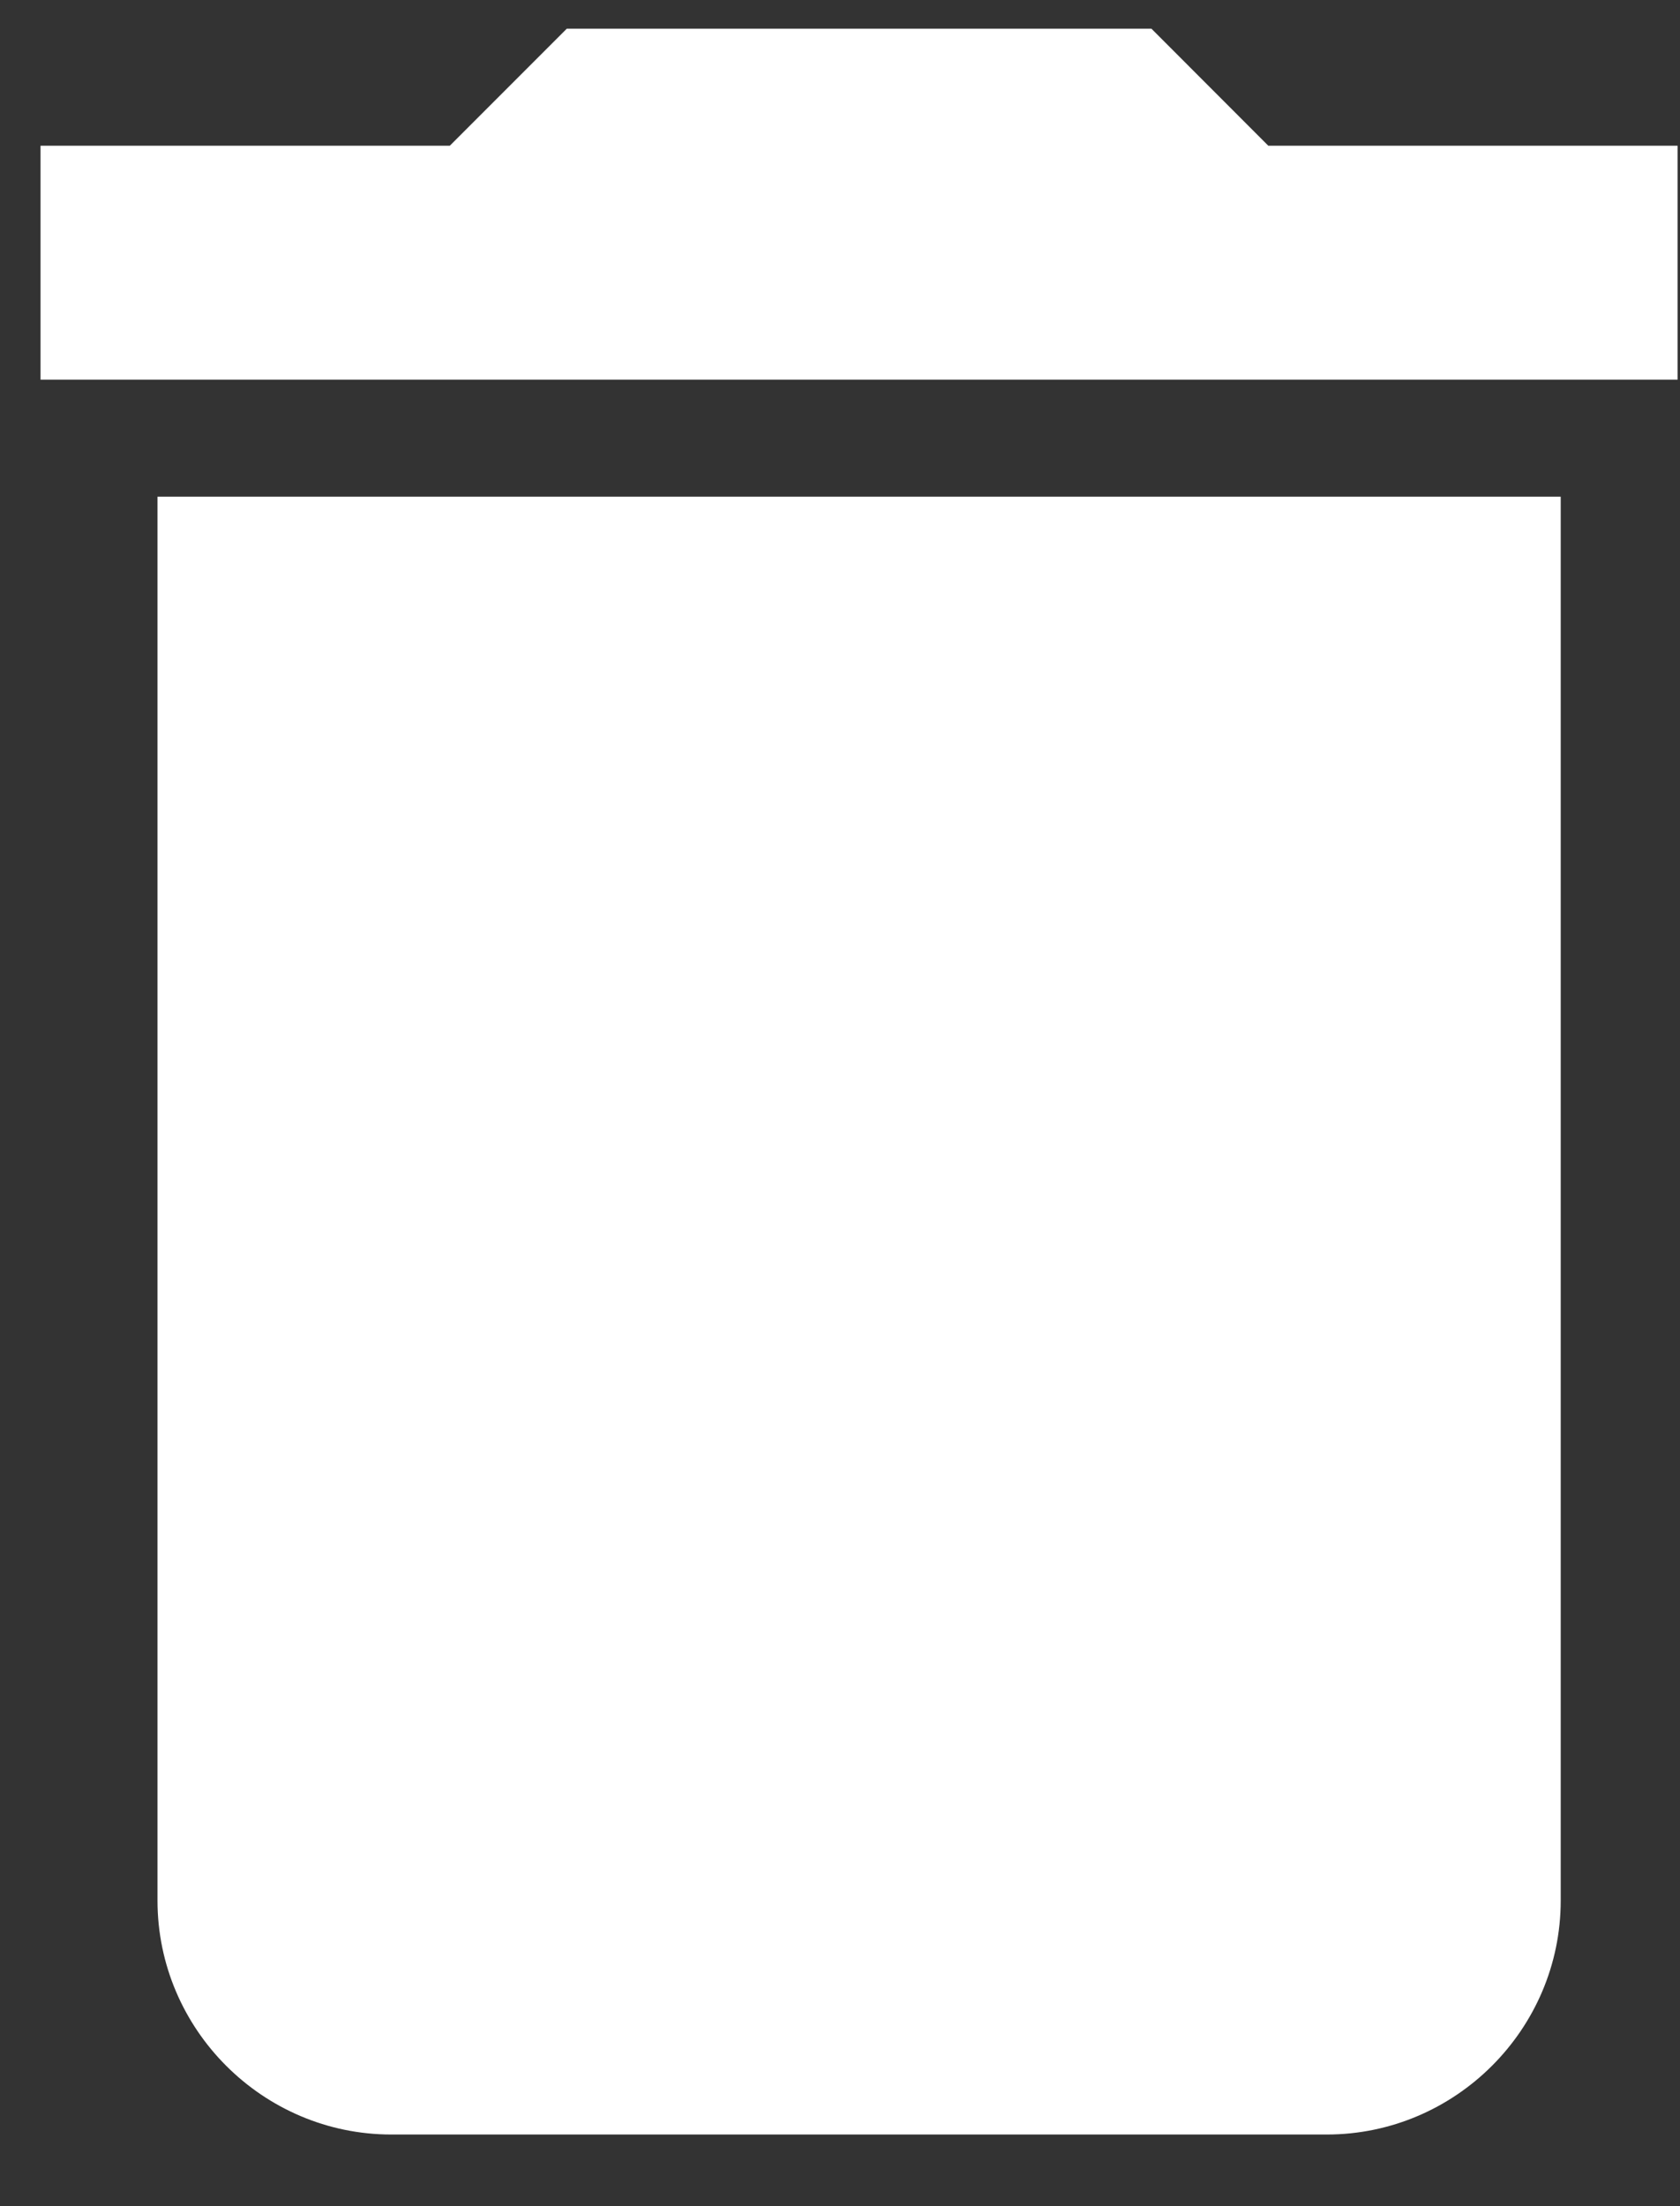 <svg width="16" height="21" viewBox="0 0 16 21" fill="none" xmlns="http://www.w3.org/2000/svg">
<rect x="0" y="0" width="16" height="21" fill="#333333" stroke="none"/>
<path fill-rule="evenodd" clip-rule="evenodd" d="M1.5 18.091C1.5 19.316 2.502 20.318 3.727 20.318H12.636C13.861 20.318 14.864 19.316 14.864 18.091V4.728H1.5V18.091ZM15.977 1.387H12.079L10.966 0.273H5.398L4.284 1.387H0.386V3.614H15.977V1.387Z" fill="white"/>
</svg>
